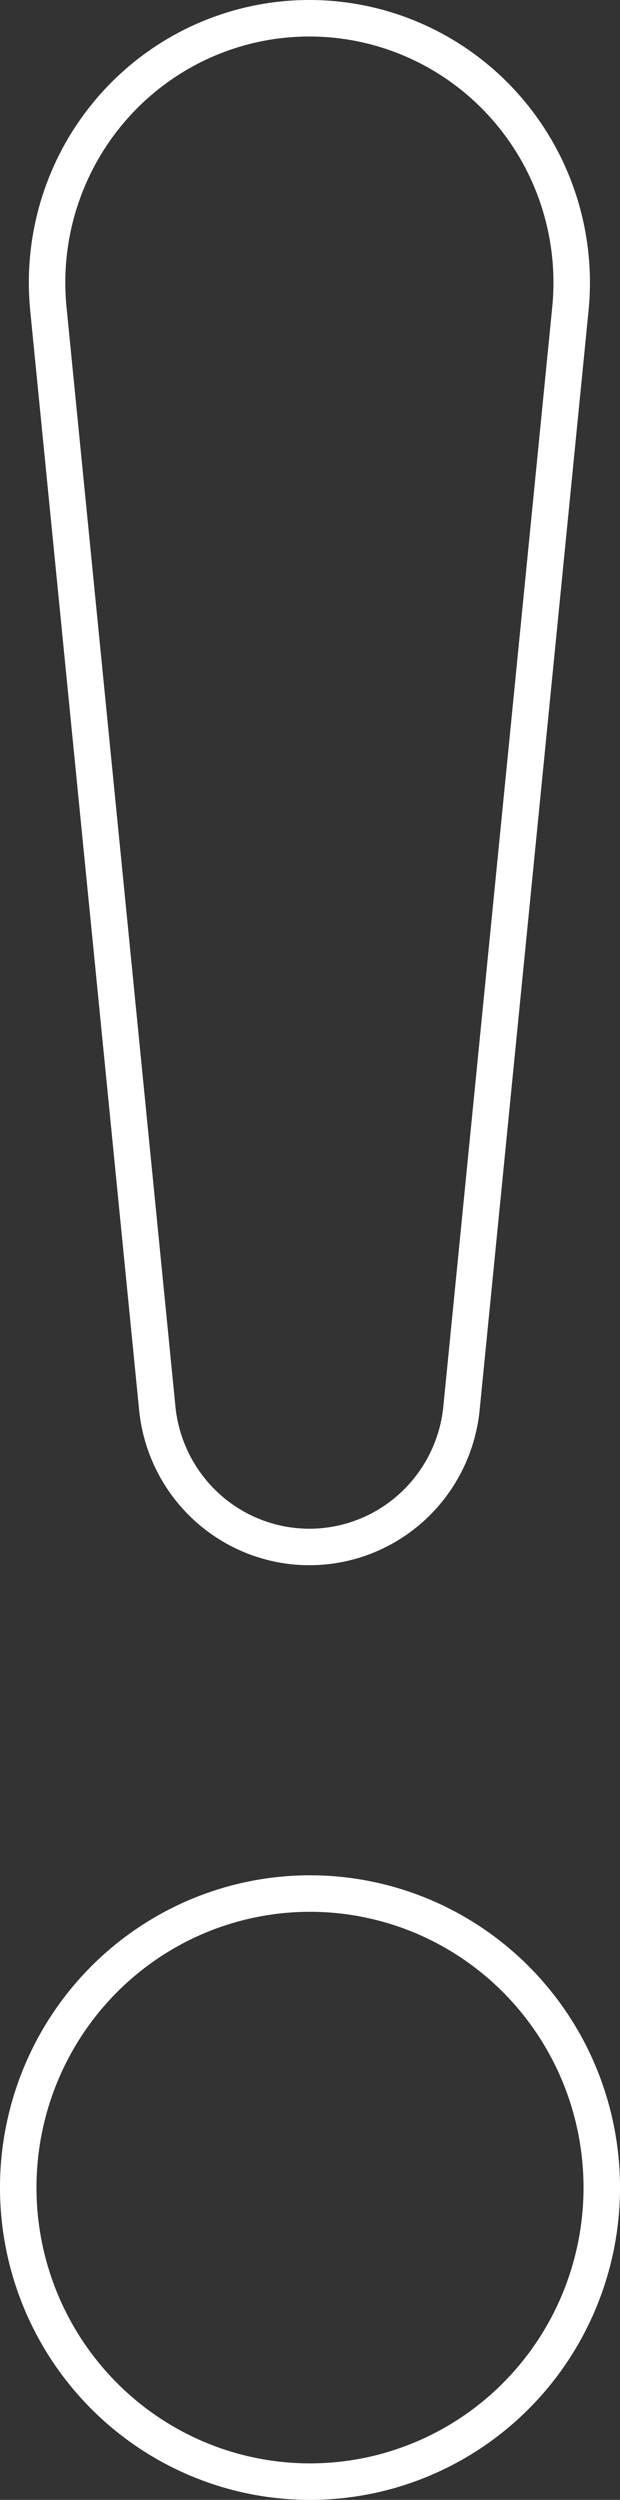 <svg width="34" height="137" viewBox="0 0 34 137" fill="none" xmlns="http://www.w3.org/2000/svg">
<rect x="0" y="0" width="34" height="137" fill="#333333" stroke="none"/>
<path d="M2.661 17.016L2.661 17.016L2.661 17.01C2.449 14.989 2.661 12.947 3.284 11.014C3.907 9.082 4.927 7.303 6.276 5.794C7.625 4.284 9.274 3.078 11.116 2.252C12.957 1.427 14.951 1 16.966 1C18.981 1 20.975 1.427 22.816 2.252C24.658 3.078 26.307 4.284 27.656 5.794C29.005 7.303 30.025 9.082 30.648 11.014C31.271 12.947 31.483 14.989 31.271 17.01L31.271 17.016L25.321 77.035L25.32 77.043L25.32 77.05C25.141 79.16 24.182 81.124 22.634 82.555C21.087 83.985 19.064 84.778 16.966 84.778C14.868 84.778 12.845 83.985 11.298 82.555C9.75 81.124 8.791 79.16 8.612 77.05L8.612 77.043L8.611 77.035L2.661 17.016ZM1 119.886C1 117.769 1.414 115.672 2.219 113.717C3.023 111.761 4.203 109.985 5.689 108.489C7.175 106.993 8.939 105.806 10.879 104.997C12.82 104.188 14.9 103.771 17 103.771C19.1 103.771 21.18 104.188 23.121 104.997C25.061 105.806 26.825 106.993 28.311 108.489C29.797 109.985 30.977 111.761 31.781 113.717C32.586 115.672 33 117.769 33 119.886C33 124.162 31.313 128.261 28.311 131.283C25.31 134.304 21.241 136 17 136C12.759 136 8.69 134.304 5.689 131.283C2.687 128.261 1 124.162 1 119.886Z" stroke="white" stroke-width="2"/>
</svg>
